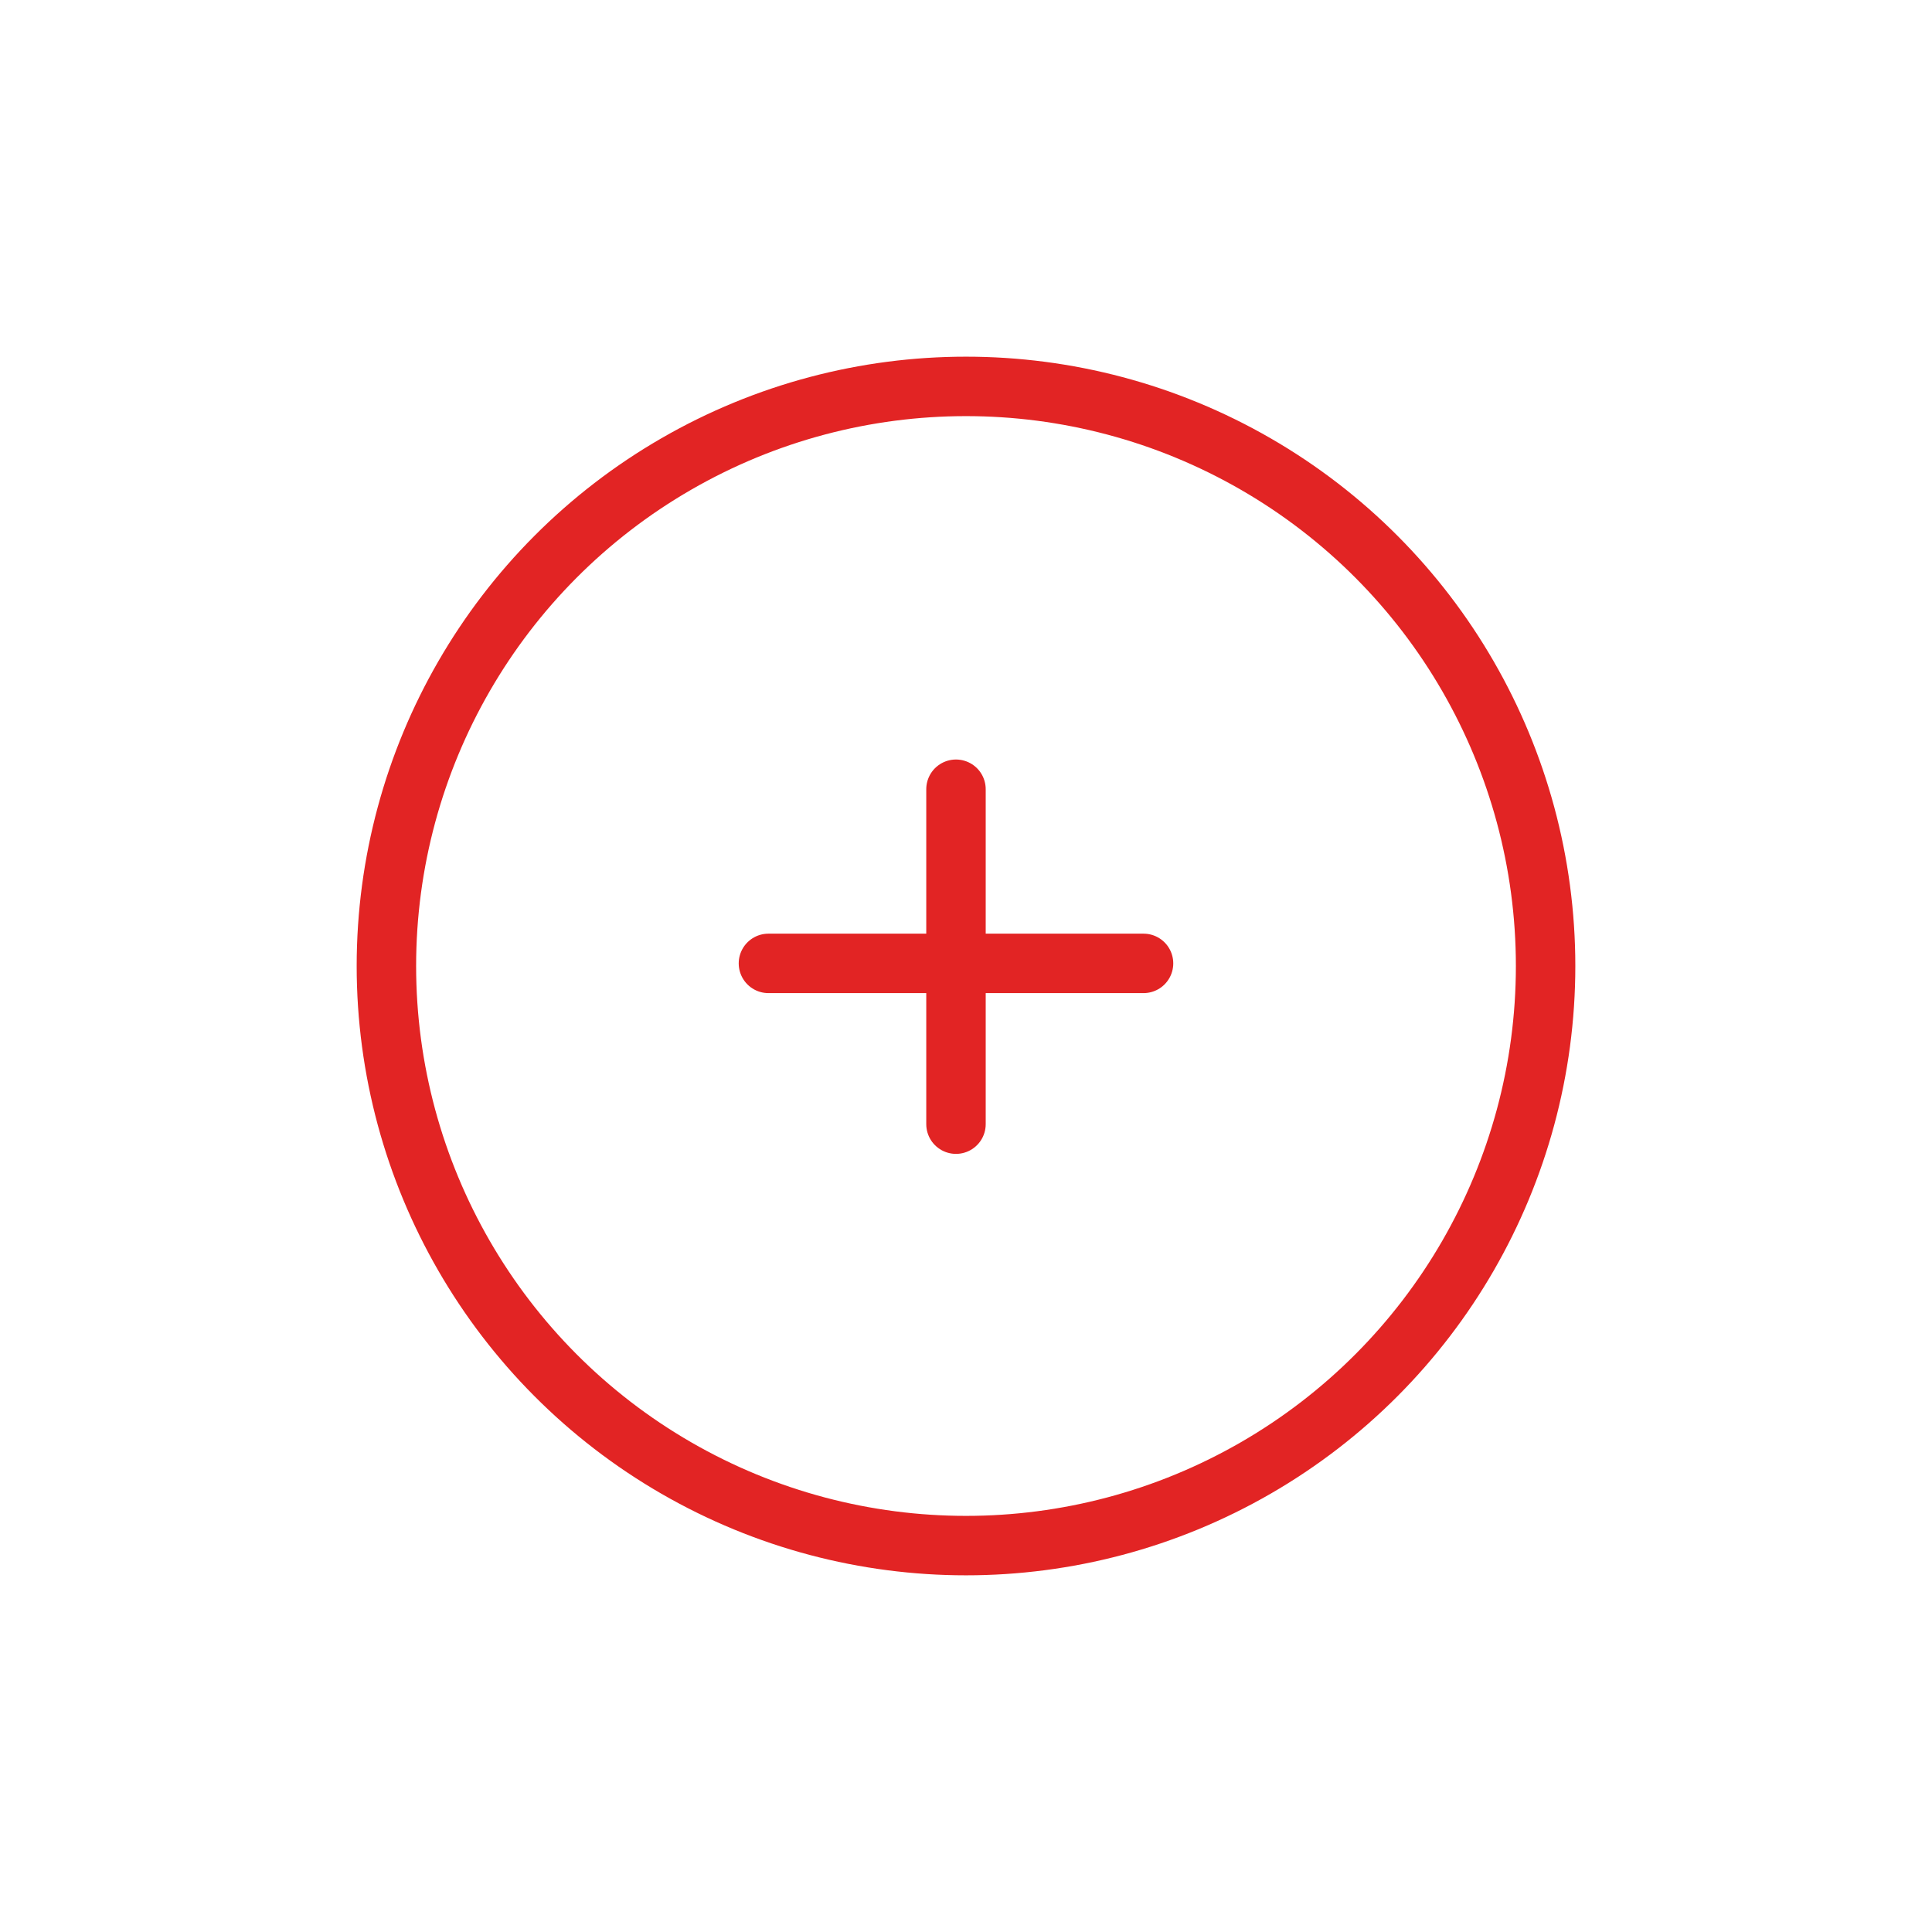 <svg xmlns="http://www.w3.org/2000/svg" xmlns:xlink="http://www.w3.org/1999/xlink" width="65" height="65" viewBox="0 0 65 65">
  <defs>
    <filter id="Ellipse_1555" x="0" y="0" width="65" height="65" filterUnits="userSpaceOnUse">
      <feOffset input="SourceAlpha"/>
      <feGaussianBlur stdDeviation="4" result="blur"/>
      <feFlood flood-opacity="0.161"/>
      <feComposite operator="in" in2="blur"/>
      <feComposite in="SourceGraphic"/>
    </filter>
  </defs>
  <g id="Group_7337" data-name="Group 7337" transform="translate(-1762 -584)">
    <g transform="matrix(1, 0, 0, 1, 1762, 584)" filter="url(#Ellipse_1555)">
      <g id="Ellipse_1555-2" data-name="Ellipse 1555" transform="translate(12 12)" fill="#fff" stroke="#e22424" stroke-width="2">
        <circle cx="20.5" cy="20.5" r="20.5" stroke="none"/>
        <circle cx="20.5" cy="20.5" r="19.5" fill="none"/>
      </g>
    </g>
    <g id="Group_7336" data-name="Group 7336" transform="translate(1787.853 610.553)">
      <line id="Line_3146" data-name="Line 3146" x2="12.62" transform="translate(0 5.859)" fill="none" stroke="#e22424" stroke-linecap="round" stroke-width="2"/>
      <line id="Line_3147" data-name="Line 3147" y2="11.268" transform="translate(6.31 0)" fill="none" stroke="#e22424" stroke-linecap="round" stroke-width="2"/>
    </g>
  </g>
</svg>
